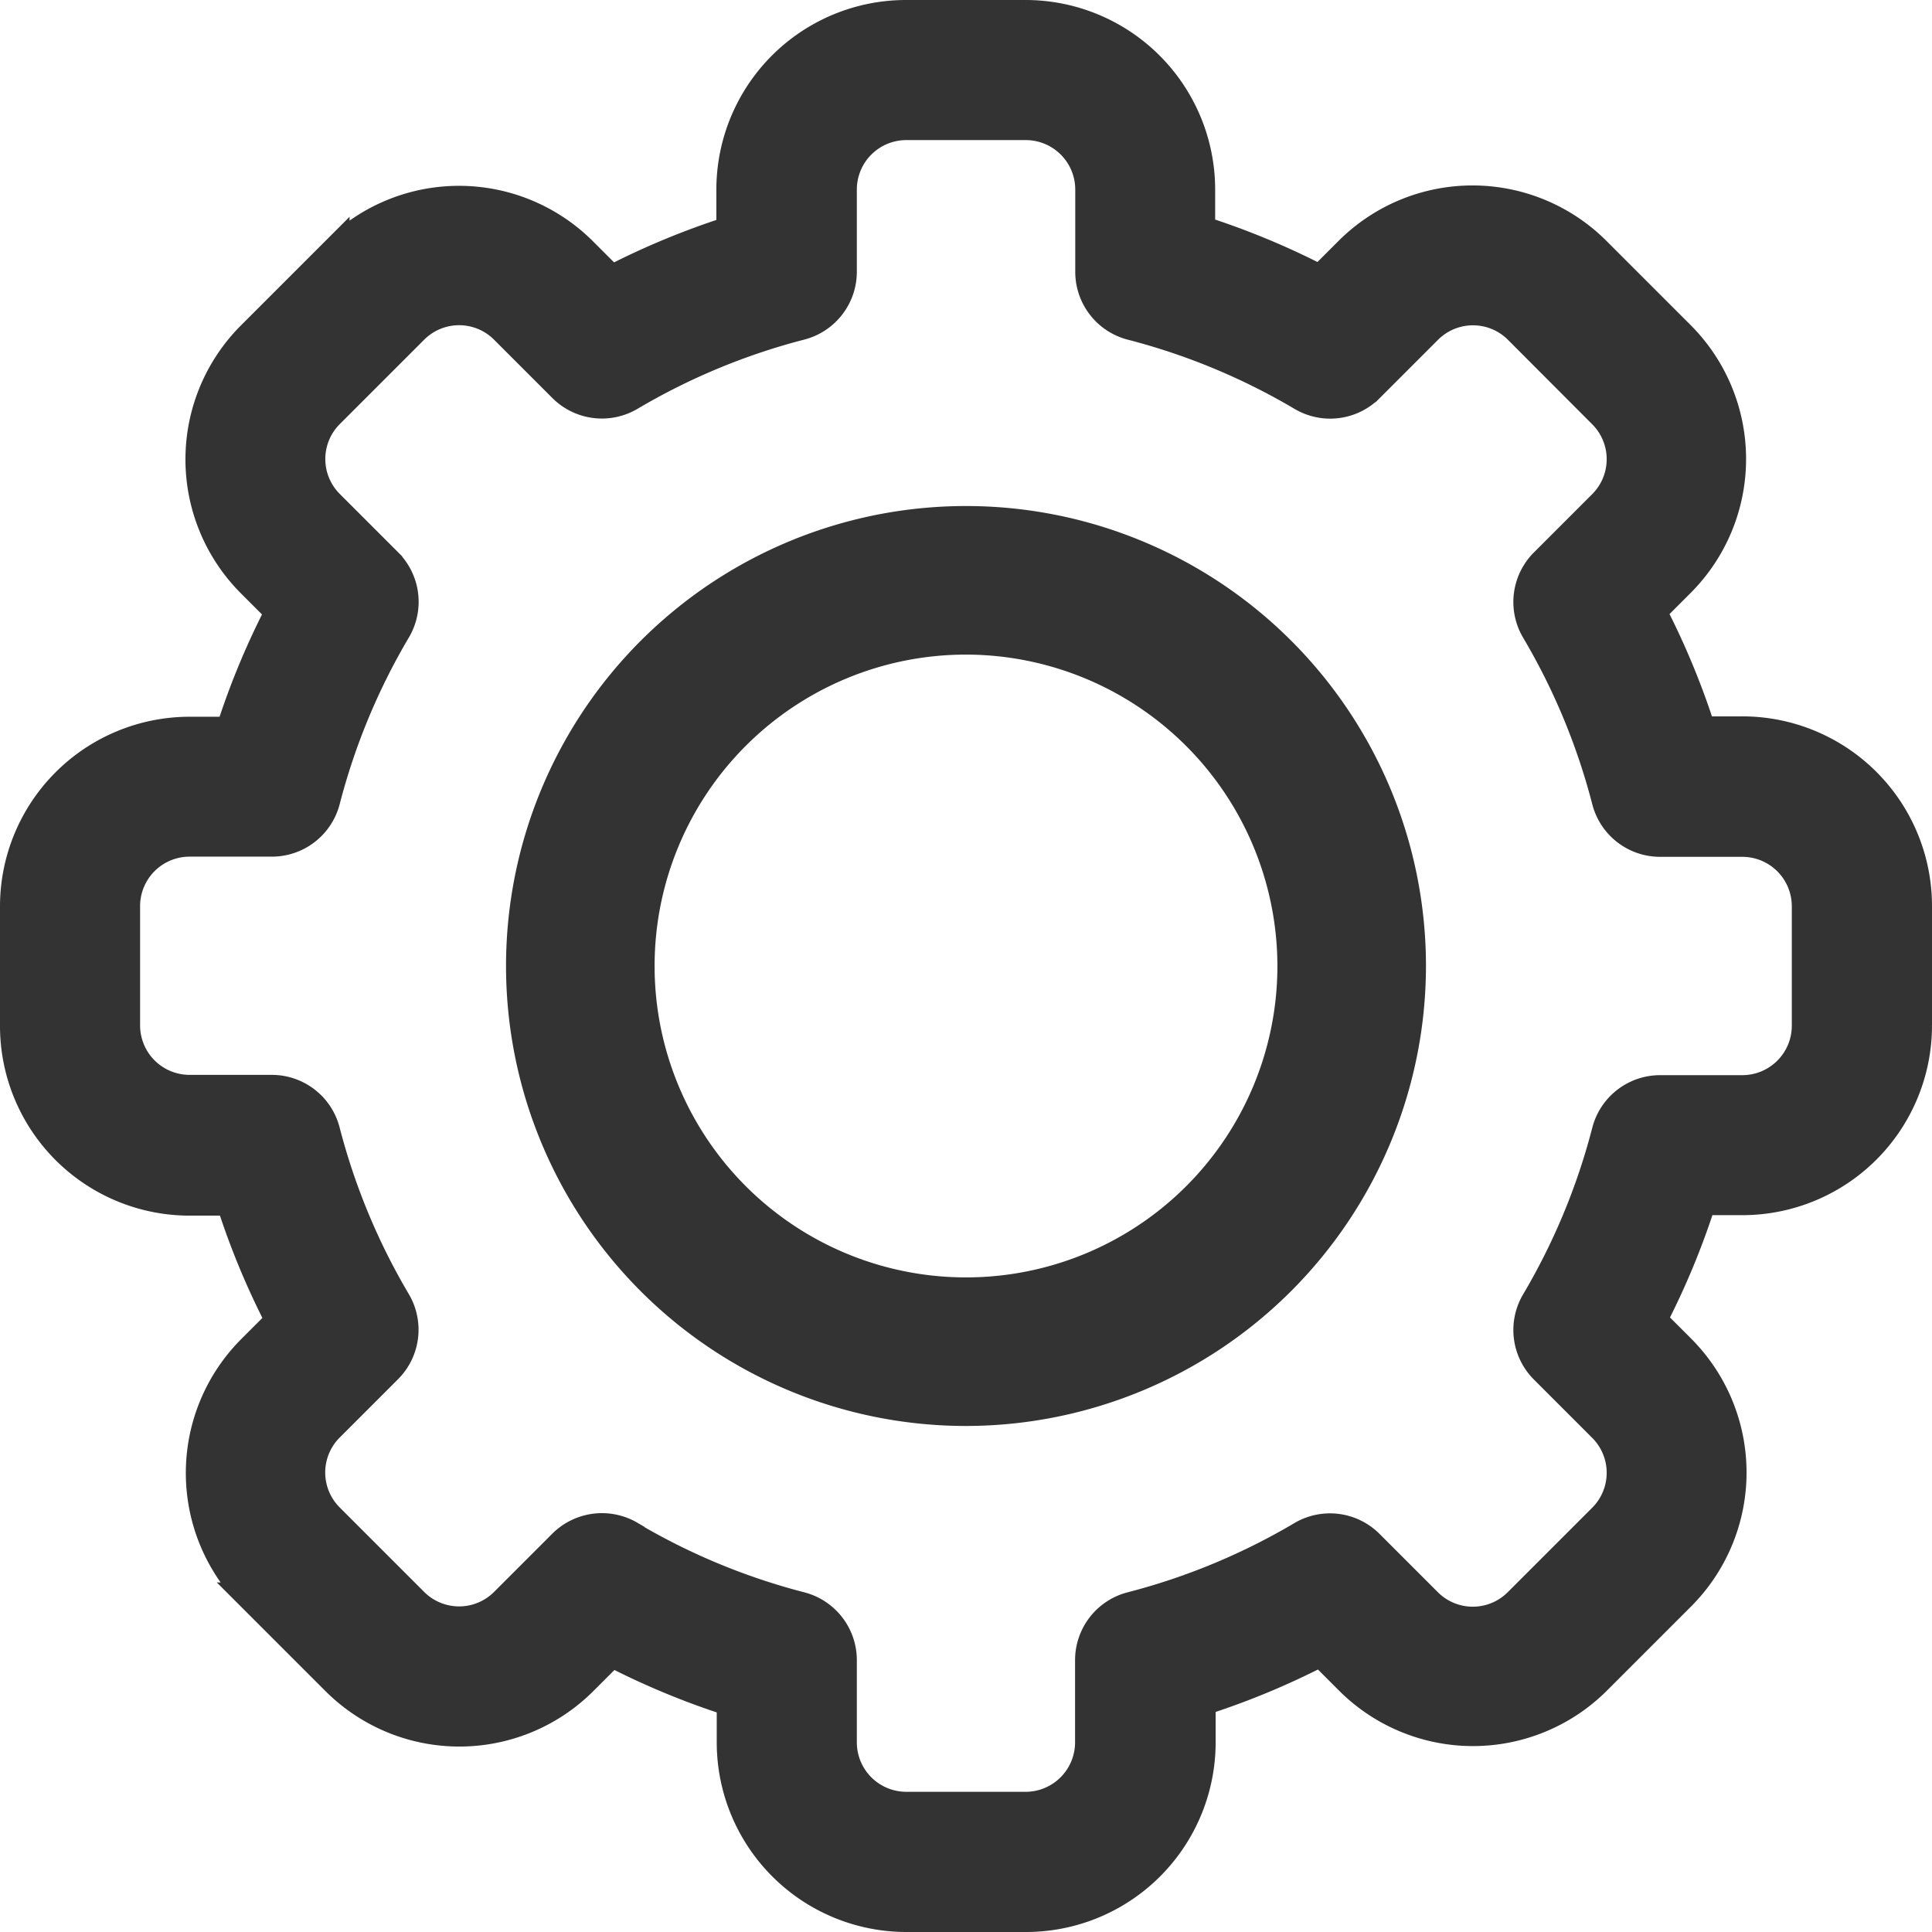 <svg xmlns="http://www.w3.org/2000/svg" width="20.3" height="20.3" viewBox="0 0 20.3 20.3"><defs><style>.cls-2{fill:#333;stroke:#333;stroke-width:.3px}</style></defs><g id="icon_setting" transform="translate(.15 .15)"><path id="사각형_976" fill="none" d="M0 0h20v20H0z"/><g id="그룹_1567"><path id="패스_776" d="M10.628 20H9.372a1.843 1.843 0 01-1.841-1.841v-.425a8.074 8.074 0 01-1.254-.52l-.3.3a1.841 1.841 0 01-2.6 0l-.887-.887a1.841 1.841 0 010-2.6l.3-.3a8.075 8.075 0 01-.52-1.254h-.429A1.843 1.843 0 010 10.628V9.372a1.843 1.843 0 011.841-1.841h.425a8.076 8.076 0 01.52-1.254l-.3-.3a1.841 1.841 0 010-2.6l.887-.887a1.841 1.841 0 012.6 0l.3.3a8.082 8.082 0 011.254-.52v-.429A1.843 1.843 0 019.372 0h1.255a1.843 1.843 0 011.841 1.841v.425a8.074 8.074 0 011.254.52l.3-.3a1.841 1.841 0 012.6 0l.887.887a1.841 1.841 0 010 2.6l-.3.3a8.075 8.075 0 01.52 1.254h.425A1.843 1.843 0 0120 9.372v1.255a1.843 1.843 0 01-1.841 1.841h-.425a8.076 8.076 0 01-.52 1.254l.3.3a1.841 1.841 0 010 2.6l-.887.887a1.841 1.841 0 01-2.6 0l-.3-.3a8.082 8.082 0 01-1.254.52v.425A1.843 1.843 0 0110.628 20zm-4.155-4.017a6.907 6.907 0 001.79.743.586.586 0 01.44.567v.865a.67.67 0 00.669.669h1.255a.67.67 0 00.669-.669v-.865a.586.586 0 01.44-.567 6.907 6.907 0 001.79-.743.586.586 0 01.713.09l.613.613a.669.669 0 00.946 0l.888-.888a.669.669 0 000-.946l-.613-.613a.586.586 0 01-.09-.713 6.906 6.906 0 00.743-1.79.586.586 0 01.567-.439h.865a.67.67 0 00.669-.669V9.372a.67.67 0 00-.669-.669h-.865a.586.586 0 01-.567-.439 6.907 6.907 0 00-.743-1.79.586.586 0 01.09-.713l.613-.613a.669.669 0 000-.946l-.886-.888a.669.669 0 00-.946 0l-.613.613a.586.586 0 01-.713.09 6.907 6.907 0 00-1.79-.743.586.586 0 01-.44-.567v-.866a.67.67 0 00-.669-.669H9.372a.67.67 0 00-.669.669v.865a.586.586 0 01-.44.567 6.907 6.907 0 00-1.79.743.586.586 0 01-.713-.09l-.613-.613a.669.669 0 00-.946 0l-.887.887a.669.669 0 000 .946l.613.613a.586.586 0 01.09.713 6.905 6.905 0 00-.743 1.79.586.586 0 01-.567.439h-.866a.67.67 0 00-.669.669v1.255a.67.67 0 00.669.669h.865a.586.586 0 01.567.439 6.907 6.907 0 00.743 1.79.586.586 0 01-.09.713l-.613.613a.669.669 0 000 .946l.888.888a.669.669 0 00.946 0l.613-.613a.589.589 0 01.713-.09z" class="cls-2"/><path id="패스_777" d="M149.283 153.966a4.683 4.683 0 114.683-4.683 4.688 4.688 0 01-4.683 4.683zm0-8.105a3.422 3.422 0 103.422 3.422 3.426 3.426 0 00-3.422-3.422z" class="cls-2" transform="translate(-139.283 -139.283)"/></g></g></svg>